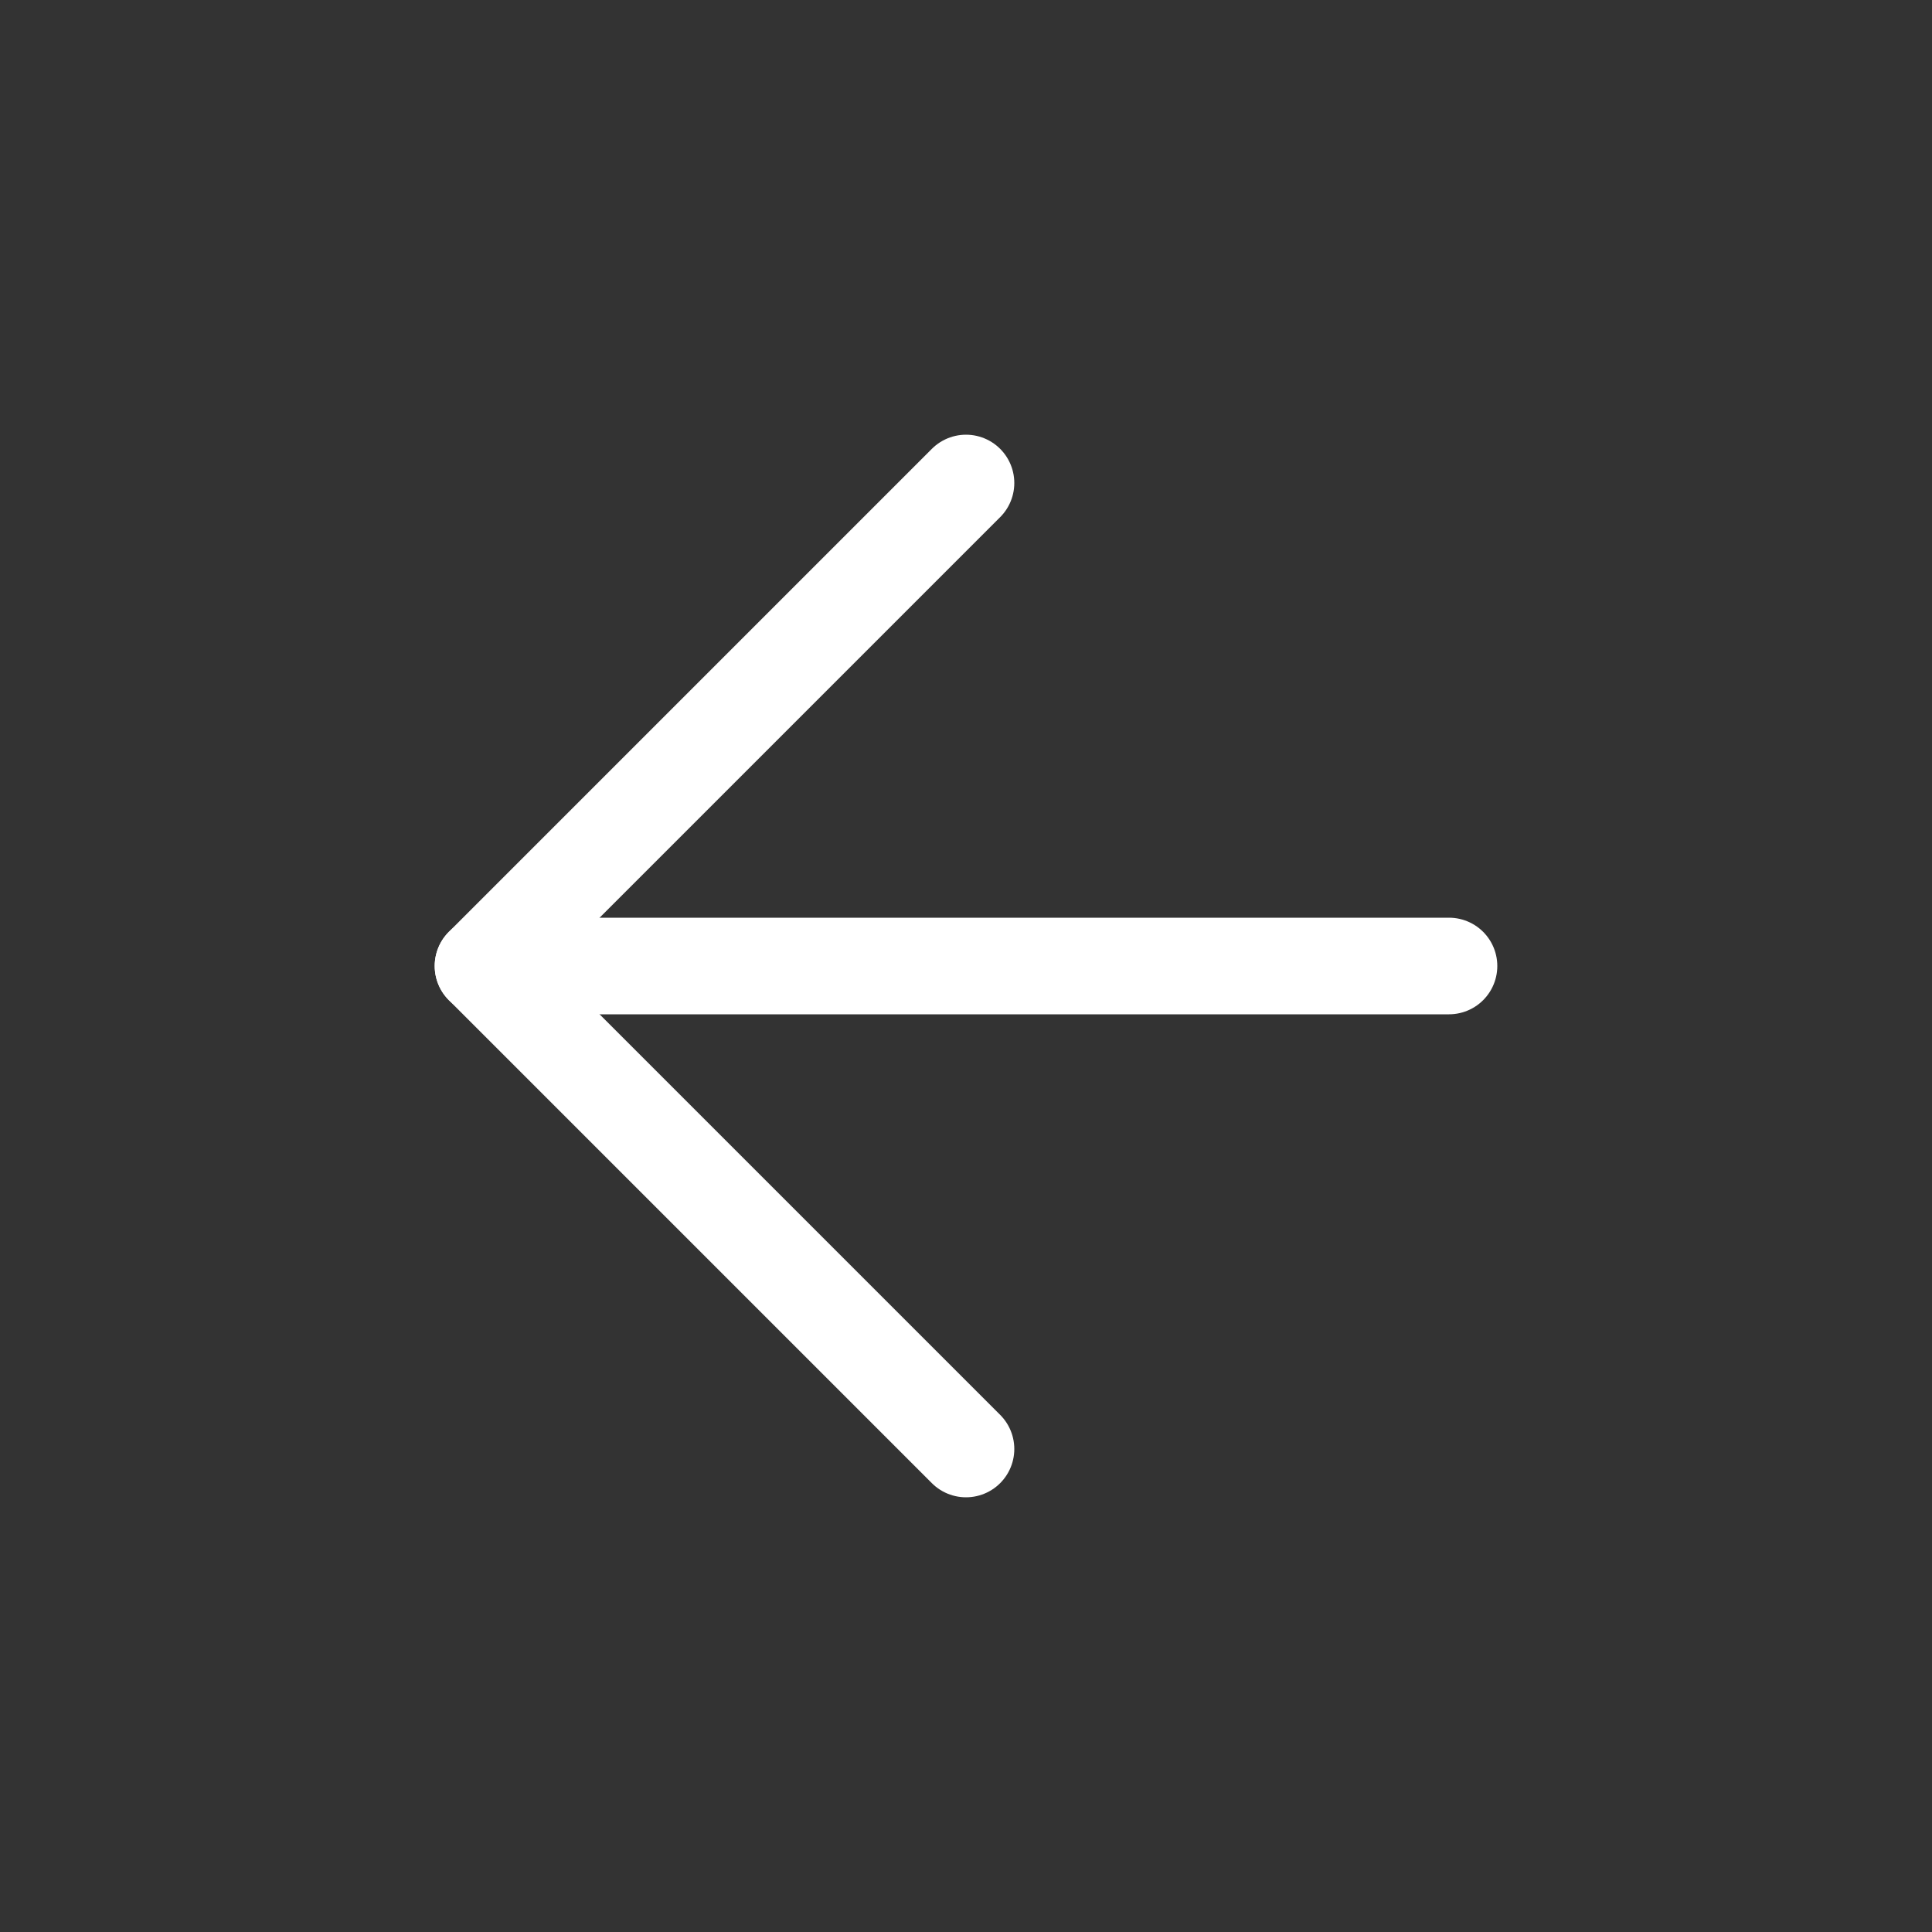 <svg width="40" height="40" viewBox="0 0 40 40" fill="none" xmlns="http://www.w3.org/2000/svg">
<rect x="0" y="0" width="40" height="40" fill="#333333" stroke="none"/>
<path d="M30 20H10" stroke="white" stroke-width="2" stroke-linecap="round" stroke-linejoin="round"/>
<path d="M20 10L10 20L20 30" stroke="white" stroke-width="2" stroke-linecap="round" stroke-linejoin="round"/>
</svg>

